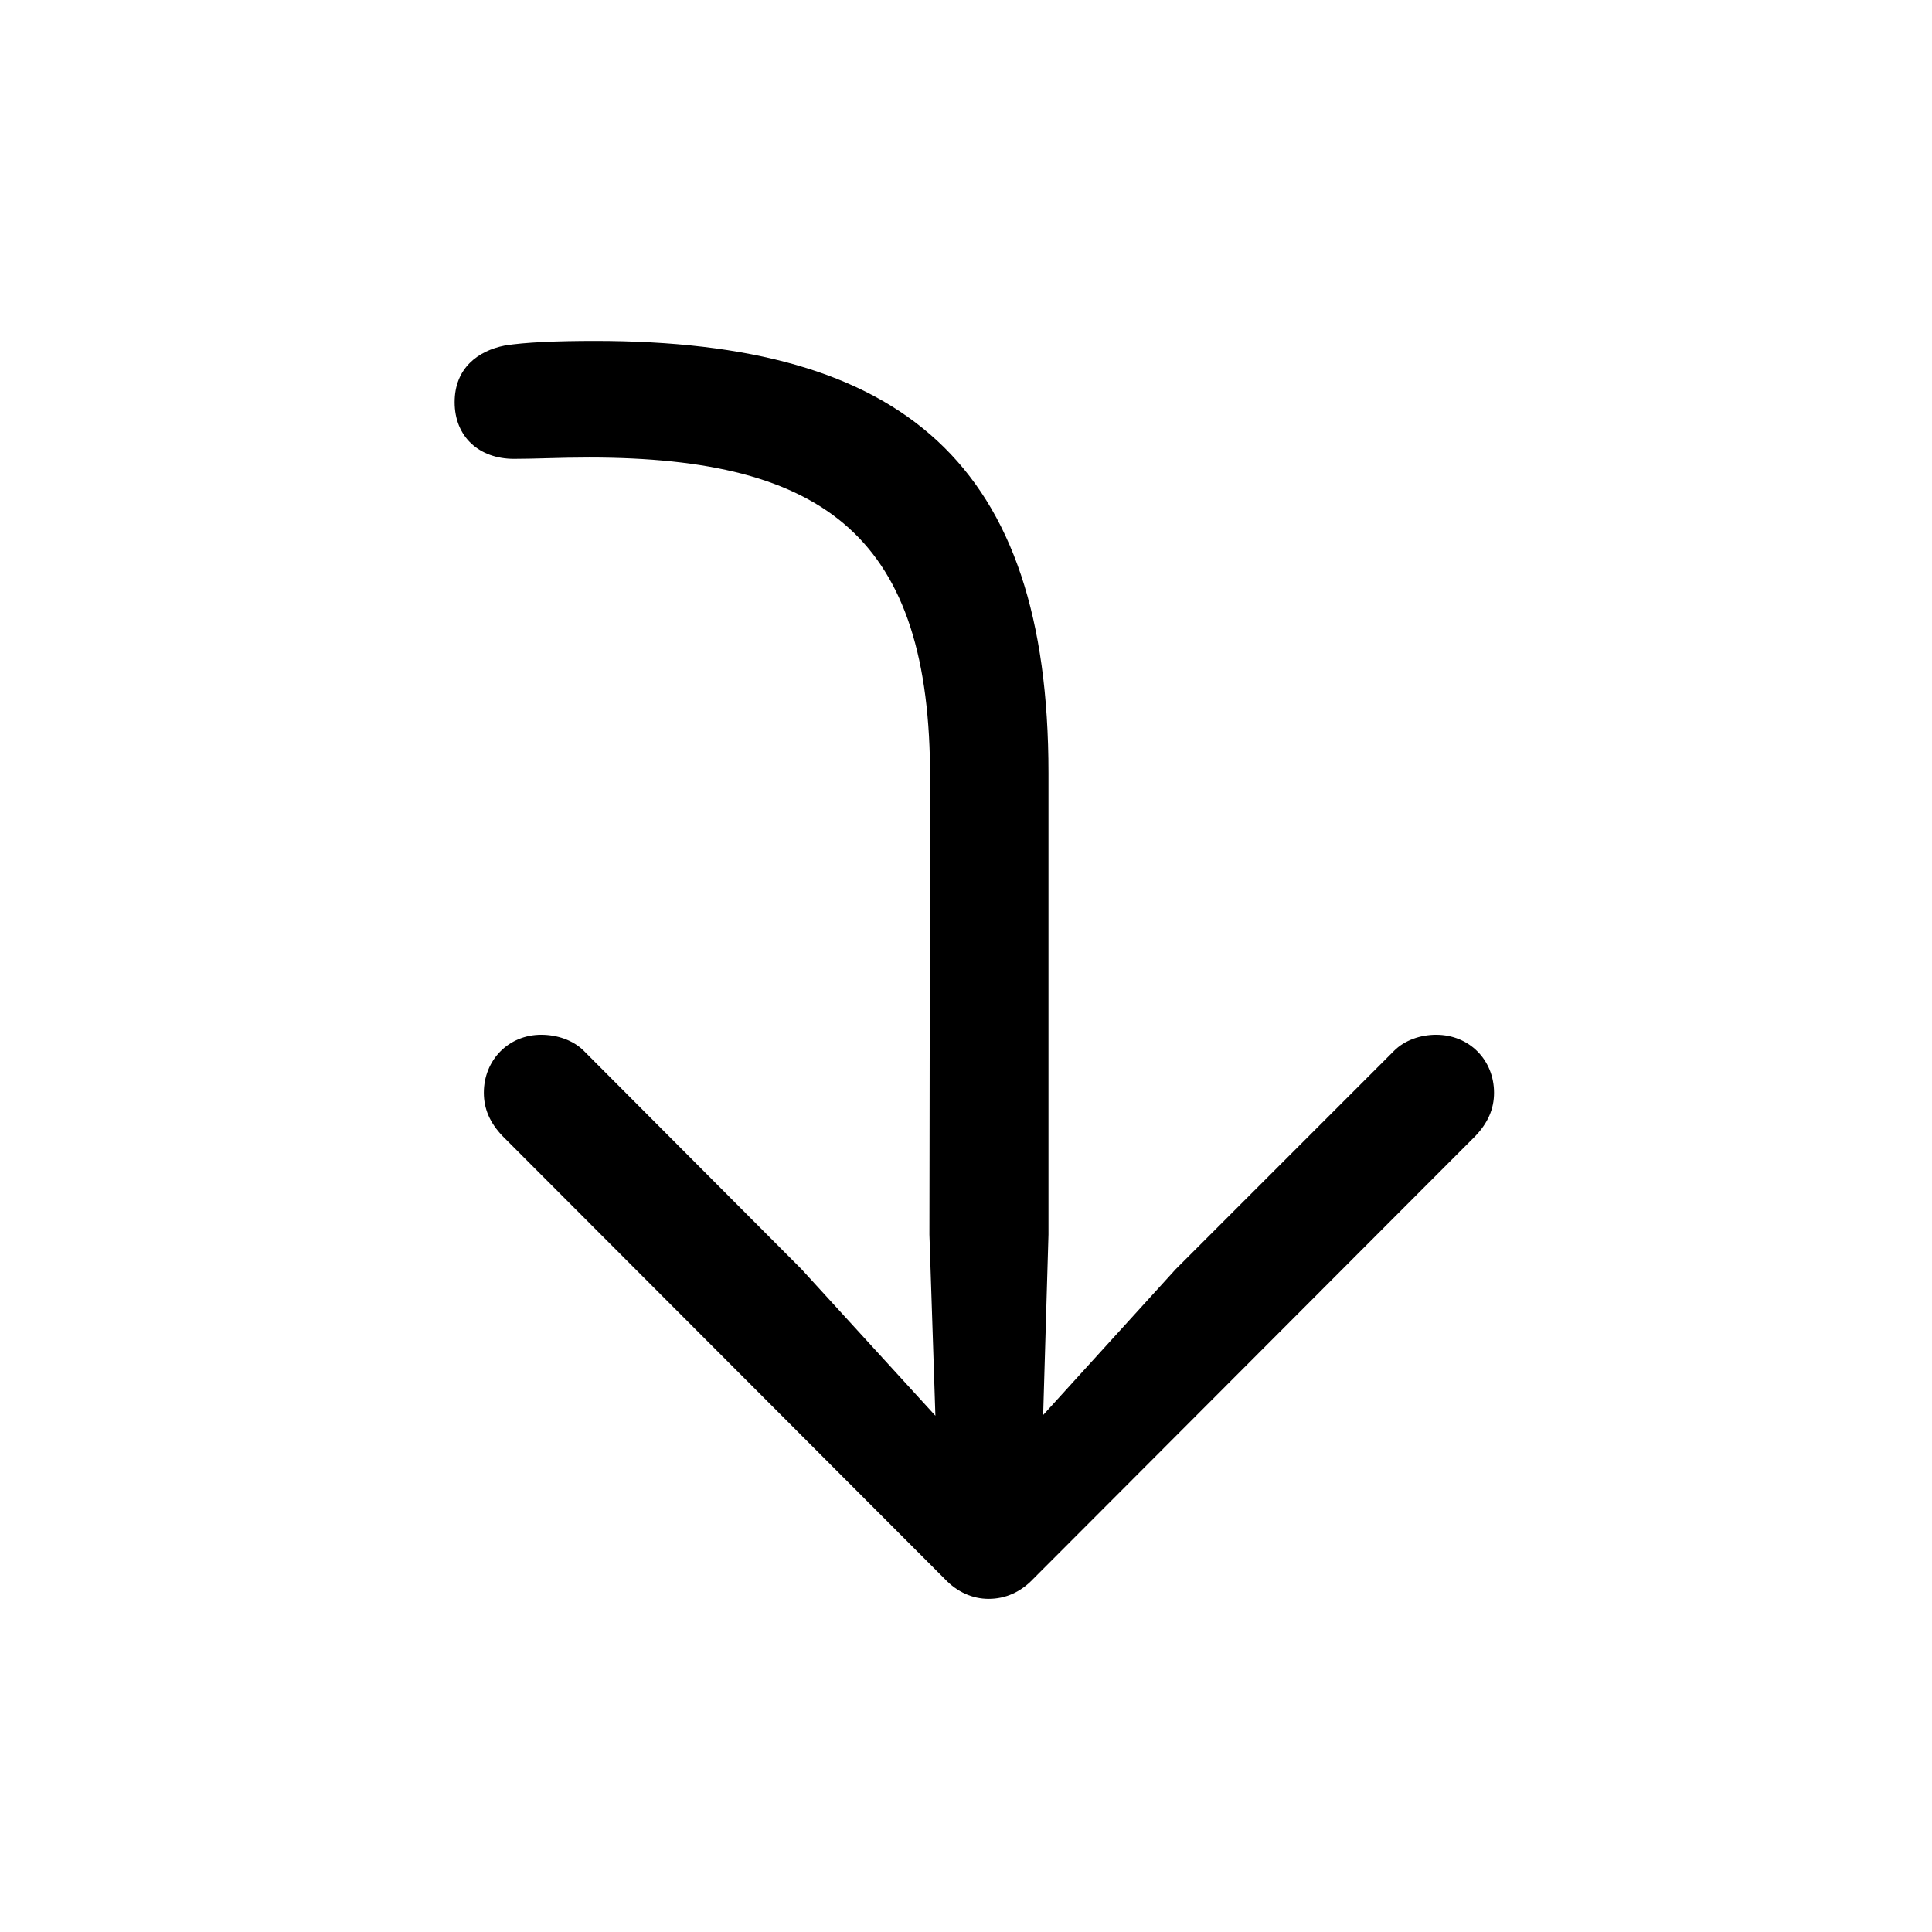 <!-- Generated by IcoMoon.io -->
<svg version="1.1" xmlns="http://www.w3.org/2000/svg" width="32" height="32" viewBox="0 0 32 32">
<title>arrow-turn-right-down</title>
<path d="M9.857 5.647c-0.629 0-1.169 0.022-1.5 0.077-0.441 0.088-0.827 0.375-0.827 0.938 0 0.574 0.408 0.938 0.982 0.938 0.375 0 0.739-0.022 1.246-0.022 3.927 0 5.658 1.335 5.647 5.327l-0.011 7.544 0.099 3-2.217-2.427-3.607-3.618c-0.176-0.176-0.441-0.265-0.706-0.265-0.54 0-0.949 0.419-0.949 0.96 0 0.265 0.099 0.496 0.309 0.717l7.324 7.335c0.21 0.221 0.463 0.331 0.728 0.331 0.276 0 0.529-0.11 0.739-0.331l7.323-7.335c0.21-0.221 0.309-0.452 0.309-0.717 0-0.541-0.408-0.96-0.96-0.96-0.254 0-0.518 0.088-0.695 0.265l-3.618 3.618-2.195 2.415 0.088-2.989v-7.643c0-5.129-2.404-7.158-7.511-7.158z"></path>
</svg>
